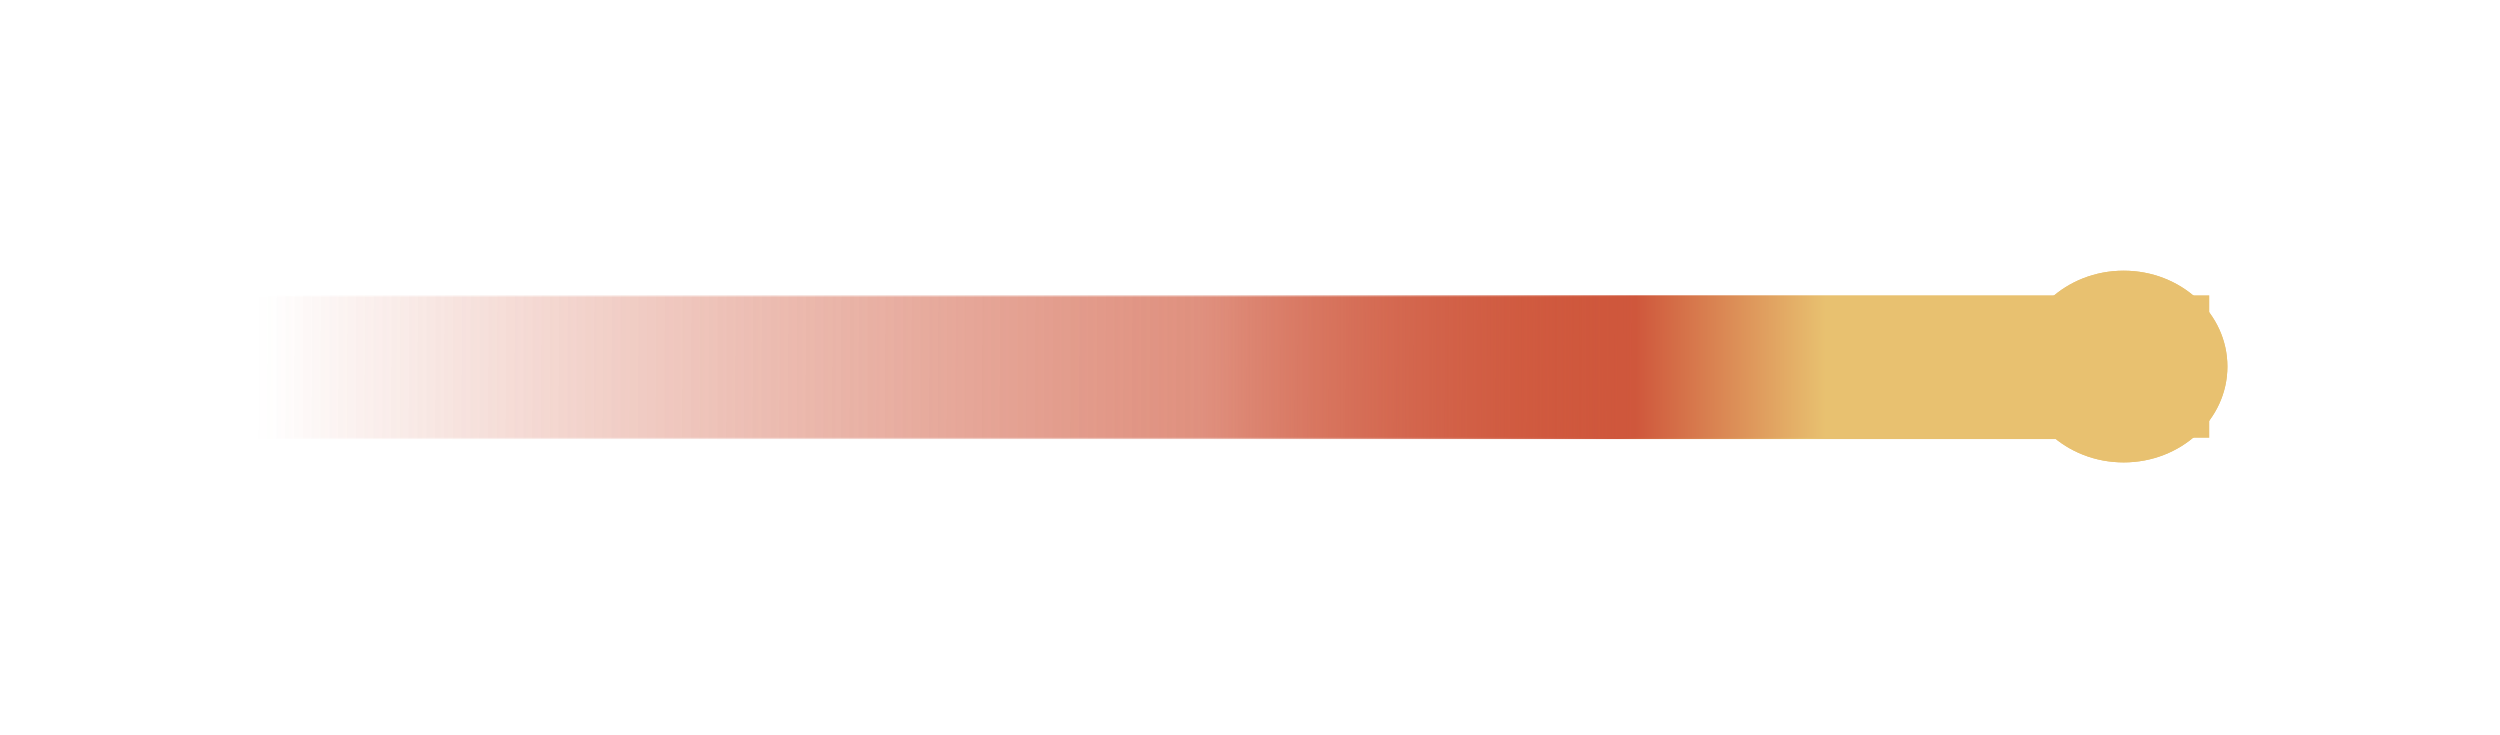 <?xml version="1.0" encoding="UTF-8" standalone="no"?>
<!-- Created with Inkscape (http://www.inkscape.org/) -->

<svg
   width="332.688"
   height="97.861"
   viewBox="0 0 83.172 24.465"
   version="1.1"
   id="svg1"
   inkscape:version="1.3 (0e150ed6c4, 2023-07-21)"
   sodipodi:docname="Laser.svg"
   inkscape:export-filename="LaserGlow.png"
   inkscape:export-xdpi="96"
   inkscape:export-ydpi="96"
   xmlns:inkscape="http://www.inkscape.org/namespaces/inkscape"
   xmlns:sodipodi="http://sodipodi.sourceforge.net/DTD/sodipodi-0.dtd"
   xmlns:xlink="http://www.w3.org/1999/xlink"
   xmlns="http://www.w3.org/2000/svg"
   xmlns:svg="http://www.w3.org/2000/svg">
  <sodipodi:namedview
     id="namedview1"
     pagecolor="#282828"
     bordercolor="#000000"
     borderopacity="0.25"
     inkscape:showpageshadow="2"
     inkscape:pageopacity="0.0"
     inkscape:pagecheckerboard="0"
     inkscape:deskcolor="#d1d1d1"
     inkscape:document-units="mm"
     inkscape:zoom="2.0686842"
     inkscape:cx="175.71556"
     inkscape:cy="14.260273"
     inkscape:window-width="1920"
     inkscape:window-height="1017"
     inkscape:window-x="1912"
     inkscape:window-y="-8"
     inkscape:window-maximized="1"
     inkscape:current-layer="layer1" />
  <defs
     id="defs1">
    <linearGradient
       id="linearGradient9"
       inkscape:collect="always">
      <stop
         style="stop-color:#cf573c;stop-opacity:0;"
         offset="0"
         id="stop1" />
      <stop
         style="stop-color:#cf573c;stop-opacity:0.42;"
         offset="0.492"
         id="stop2" />
      <stop
         style="stop-color:#cf573c;stop-opacity:1;"
         offset="0.71"
         id="stop7" />
      <stop
         style="stop-color:#e8c170;stop-opacity:1;"
         offset="0.809"
         id="stop8" />
      <stop
         style="stop-color:#e8c170;stop-opacity:1;"
         offset="1"
         id="stop9" />
    </linearGradient>
    <filter
       style="color-interpolation-filters:sRGB"
       inkscape:label="Blur"
       id="filter1"
       x="-0.139"
       y="-1.434"
       width="1.279"
       height="3.869">
      <feGaussianBlur
         stdDeviation="4 4"
         result="blur"
         id="feGaussianBlur1" />
    </filter>
    <filter
       style="color-interpolation-filters:sRGB"
       inkscape:label="Blur"
       id="filter9"
       x="-0.139"
       y="-1.434"
       width="1.279"
       height="3.869">
      <feGaussianBlur
         stdDeviation="4 4"
         result="blur"
         id="feGaussianBlur9" />
    </filter>
    <filter
       style="color-interpolation-filters:sRGB"
       inkscape:label="Blur"
       id="filter10"
       x="-0.139"
       y="-1.434"
       width="1.279"
       height="3.869">
      <feGaussianBlur
         stdDeviation="4 4"
         result="blur"
         id="feGaussianBlur10" />
    </filter>
    <linearGradient
       inkscape:collect="always"
       xlink:href="#linearGradient9"
       id="linearGradient1"
       gradientUnits="userSpaceOnUse"
       gradientTransform="matrix(0.991,0,0,1,0.531,0)"
       x1="57.201"
       y1="118.729"
       x2="124.759"
       y2="118.91" />
    <linearGradient
       inkscape:collect="always"
       xlink:href="#linearGradient9"
       id="linearGradient2"
       gradientUnits="userSpaceOnUse"
       gradientTransform="matrix(0.991,0,0,1,-1.262,-0.759)"
       x1="57.201"
       y1="118.729"
       x2="124.759"
       y2="118.91" />
  </defs>
  <g
     inkscape:label="Layer 1"
     inkscape:groupmode="layer"
     id="layer1"
     transform="matrix(0.954,0,0,0.953,-46.125,-100.868)"
     style="display:inline;stroke-width:1.048">
    <rect
       style="fill:url(#linearGradient1);stroke:none;stroke-width:5.218;stroke-dasharray:none;stroke-opacity:1"
       id="rect6"
       width="67.558"
       height="4.974"
       x="57.201"
       y="116.196" />
    <ellipse
       style="fill:#e8c170;fill-opacity:1;stroke:none;stroke-width:3.569;stroke-dasharray:none;stroke-opacity:1"
       id="path11"
       cx="122.407"
       cy="118.638"
       rx="3.618"
       ry="3.346" />
  </g>
  <g
     inkscape:label="Glow"
     inkscape:groupmode="layer"
     id="g10"
     transform="matrix(0.954,0,0,0.953,-43.81,-100.188)"
     style="display:inline;stroke-width:1.048;filter:url(#filter10)">
    <rect
       style="display:inline;fill:url(#linearGradient2);stroke:none;stroke-width:5.218;stroke-dasharray:none;stroke-opacity:1"
       id="rect6-8"
       width="67.558"
       height="4.974"
       x="55.408"
       y="115.438" />
    <ellipse
       style="display:inline;fill:#e8c170;fill-opacity:1;stroke:none;stroke-width:3.569;stroke-dasharray:none;stroke-opacity:1"
       id="path11-1"
       cx="119.981"
       cy="117.925"
       rx="3.618"
       ry="3.346" />
  </g>
</svg>
